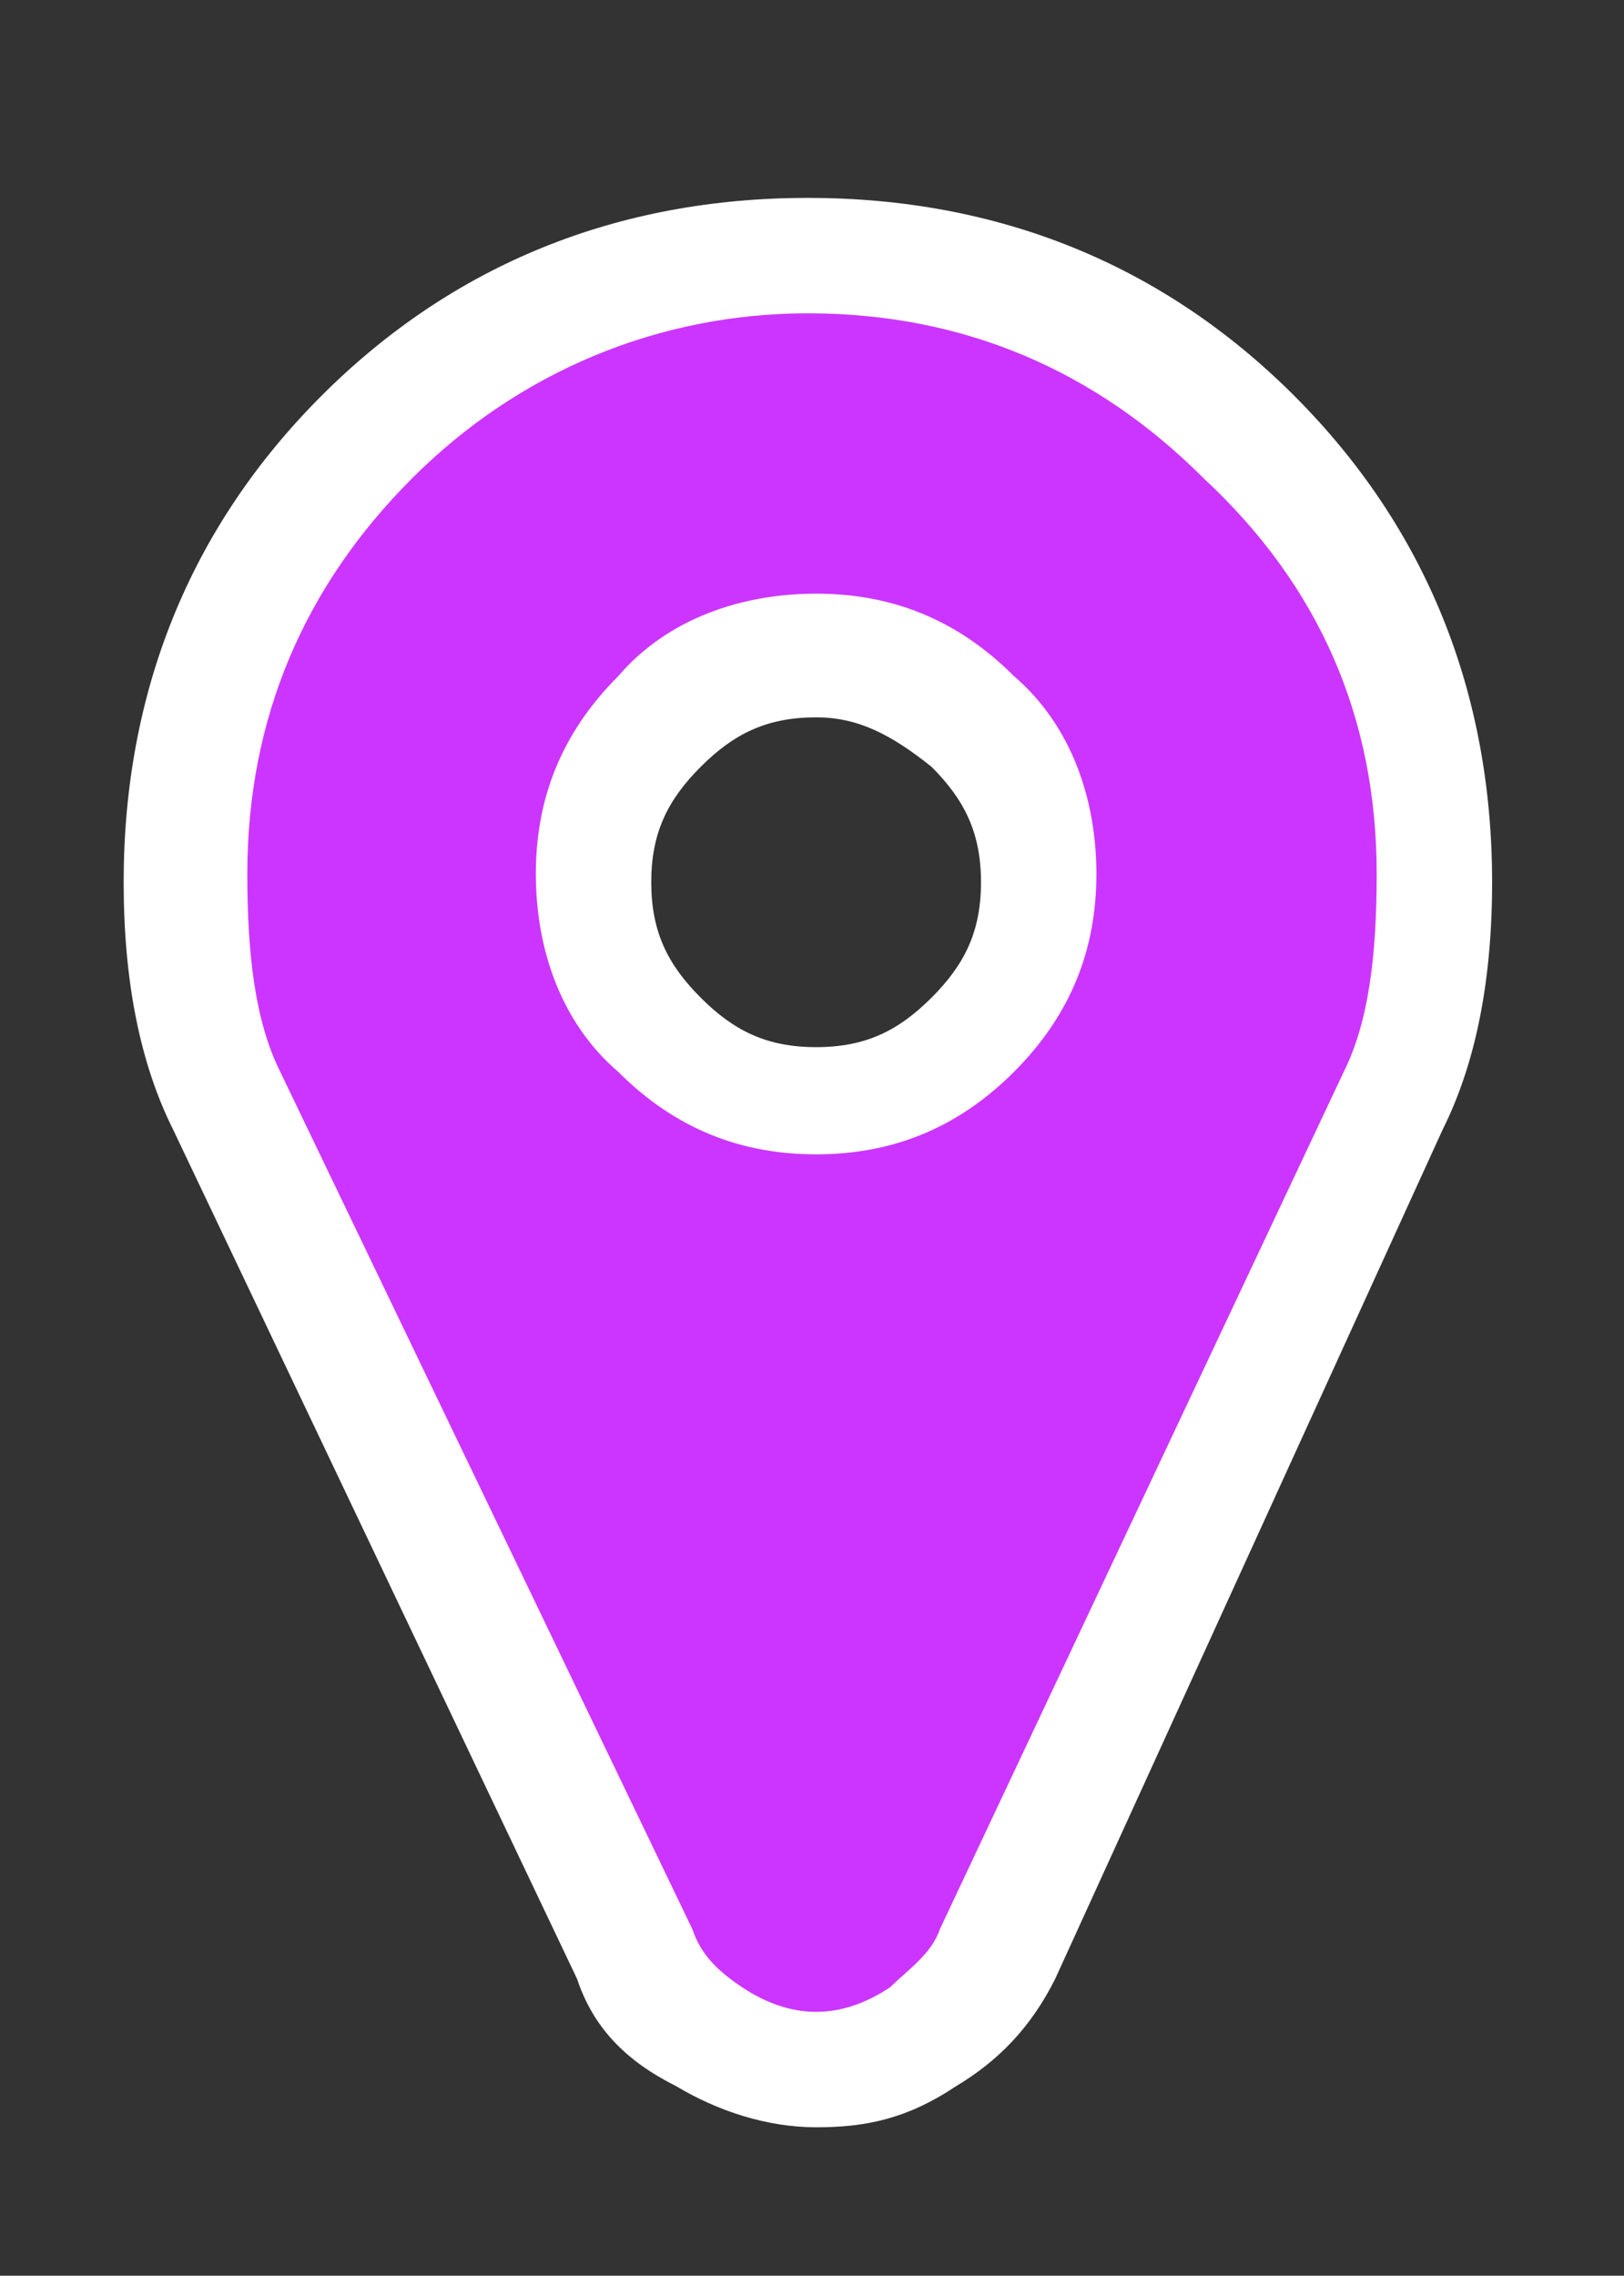 <?xml version="1.0" encoding="utf-8"?>
<!-- Generator: Adobe Illustrator 20.1.0, SVG Export Plug-In . SVG Version: 6.00 Build 0)  -->
<svg version="1.1" id="Layer_1" xmlns="http://www.w3.org/2000/svg" xmlns:xlink="http://www.w3.org/1999/xlink" x="0px" y="0px"
	 viewBox="0 0 19.7 27.6" style="enable-background:new 0 0 19.7 27.6;" xml:space="preserve">
<rect x="0" y="0" width="19.7" height="27.6" fill="#333333" stroke="none"/>
<style type="text/css">
	.st0{enable-background:new    ;}
	.st1{fill:#FFFFFF;}
	.st2{fill:#cc35ff;}
</style>
<g class="st0">
	<path class="st1" d="M9.9,25.8c-0.6,0-1.2-0.2-1.7-0.5C7.6,25,7.2,24.6,7,24L2.1,13.7c-0.4-0.8-0.6-1.8-0.6-3
		c0-2.3,0.8-4.3,2.4-5.9c1.6-1.6,3.6-2.4,5.9-2.4c2.3,0,4.3,0.8,5.9,2.4c1.6,1.6,2.4,3.6,2.4,5.9c0,1.2-0.2,2.2-0.6,3L12.8,24
		c-0.3,0.6-0.7,1-1.2,1.3C11,25.7,10.5,25.8,9.9,25.8z M9.9,5.3c-1.5,0-2.7,0.5-3.8,1.6C5,7.9,4.5,9.1,4.5,10.6
		c0,0.7,0.1,1.3,0.3,1.8l4.9,10.4c0.2,0.2,0.2,0.1,0.3,0l4.9-10.4c0.2-0.4,0.3-1,0.3-1.8c0-1.5-0.5-2.7-1.6-3.8
		C12.6,5.8,11.3,5.3,9.9,5.3z M9.9,15.5c-1.3,0-2.5-0.5-3.5-1.4c-0.9-0.9-1.4-2.1-1.4-3.5s0.5-2.5,1.4-3.5c0.9-0.9,2.1-1.4,3.5-1.4
		s2.5,0.5,3.5,1.4c0.9,0.9,1.4,2.1,1.4,3.5c0,1.3-0.5,2.5-1.4,3.5l0,0C12.4,15,11.2,15.5,9.9,15.5z M9.9,8.7c-0.6,0-1,0.2-1.4,0.6
		c-0.4,0.4-0.6,0.8-0.6,1.4s0.2,1,0.6,1.4c0.4,0.4,0.8,0.6,1.4,0.6s1-0.2,1.4-0.6l0,0c0.4-0.4,0.6-0.8,0.6-1.4s-0.2-1-0.6-1.4
		C10.8,8.9,10.4,8.7,9.9,8.7z"/>
</g>
<g class="st0">
	<path class="st2" d="M16.7,10.6c0,1-0.1,1.8-0.4,2.4l-4.9,10.4c-0.1,0.3-0.4,0.5-0.6,0.7c-0.3,0.2-0.6,0.3-0.9,0.3
		c-0.3,0-0.6-0.1-0.9-0.3c-0.3-0.2-0.5-0.4-0.6-0.7L3.4,13C3.1,12.4,3,11.6,3,10.6c0-1.9,0.7-3.5,2-4.8c1.3-1.3,3-2,4.8-2
		c1.9,0,3.5,0.7,4.8,2C16,7.1,16.7,8.7,16.7,10.6z M12.3,13c0.7-0.7,1-1.5,1-2.4s-0.3-1.8-1-2.4c-0.7-0.7-1.5-1-2.4-1
		s-1.8,0.3-2.4,1c-0.7,0.7-1,1.5-1,2.4s0.3,1.8,1,2.4c0.7,0.7,1.5,1,2.4,1S11.6,13.7,12.3,13z"/>
</g>
</svg>
